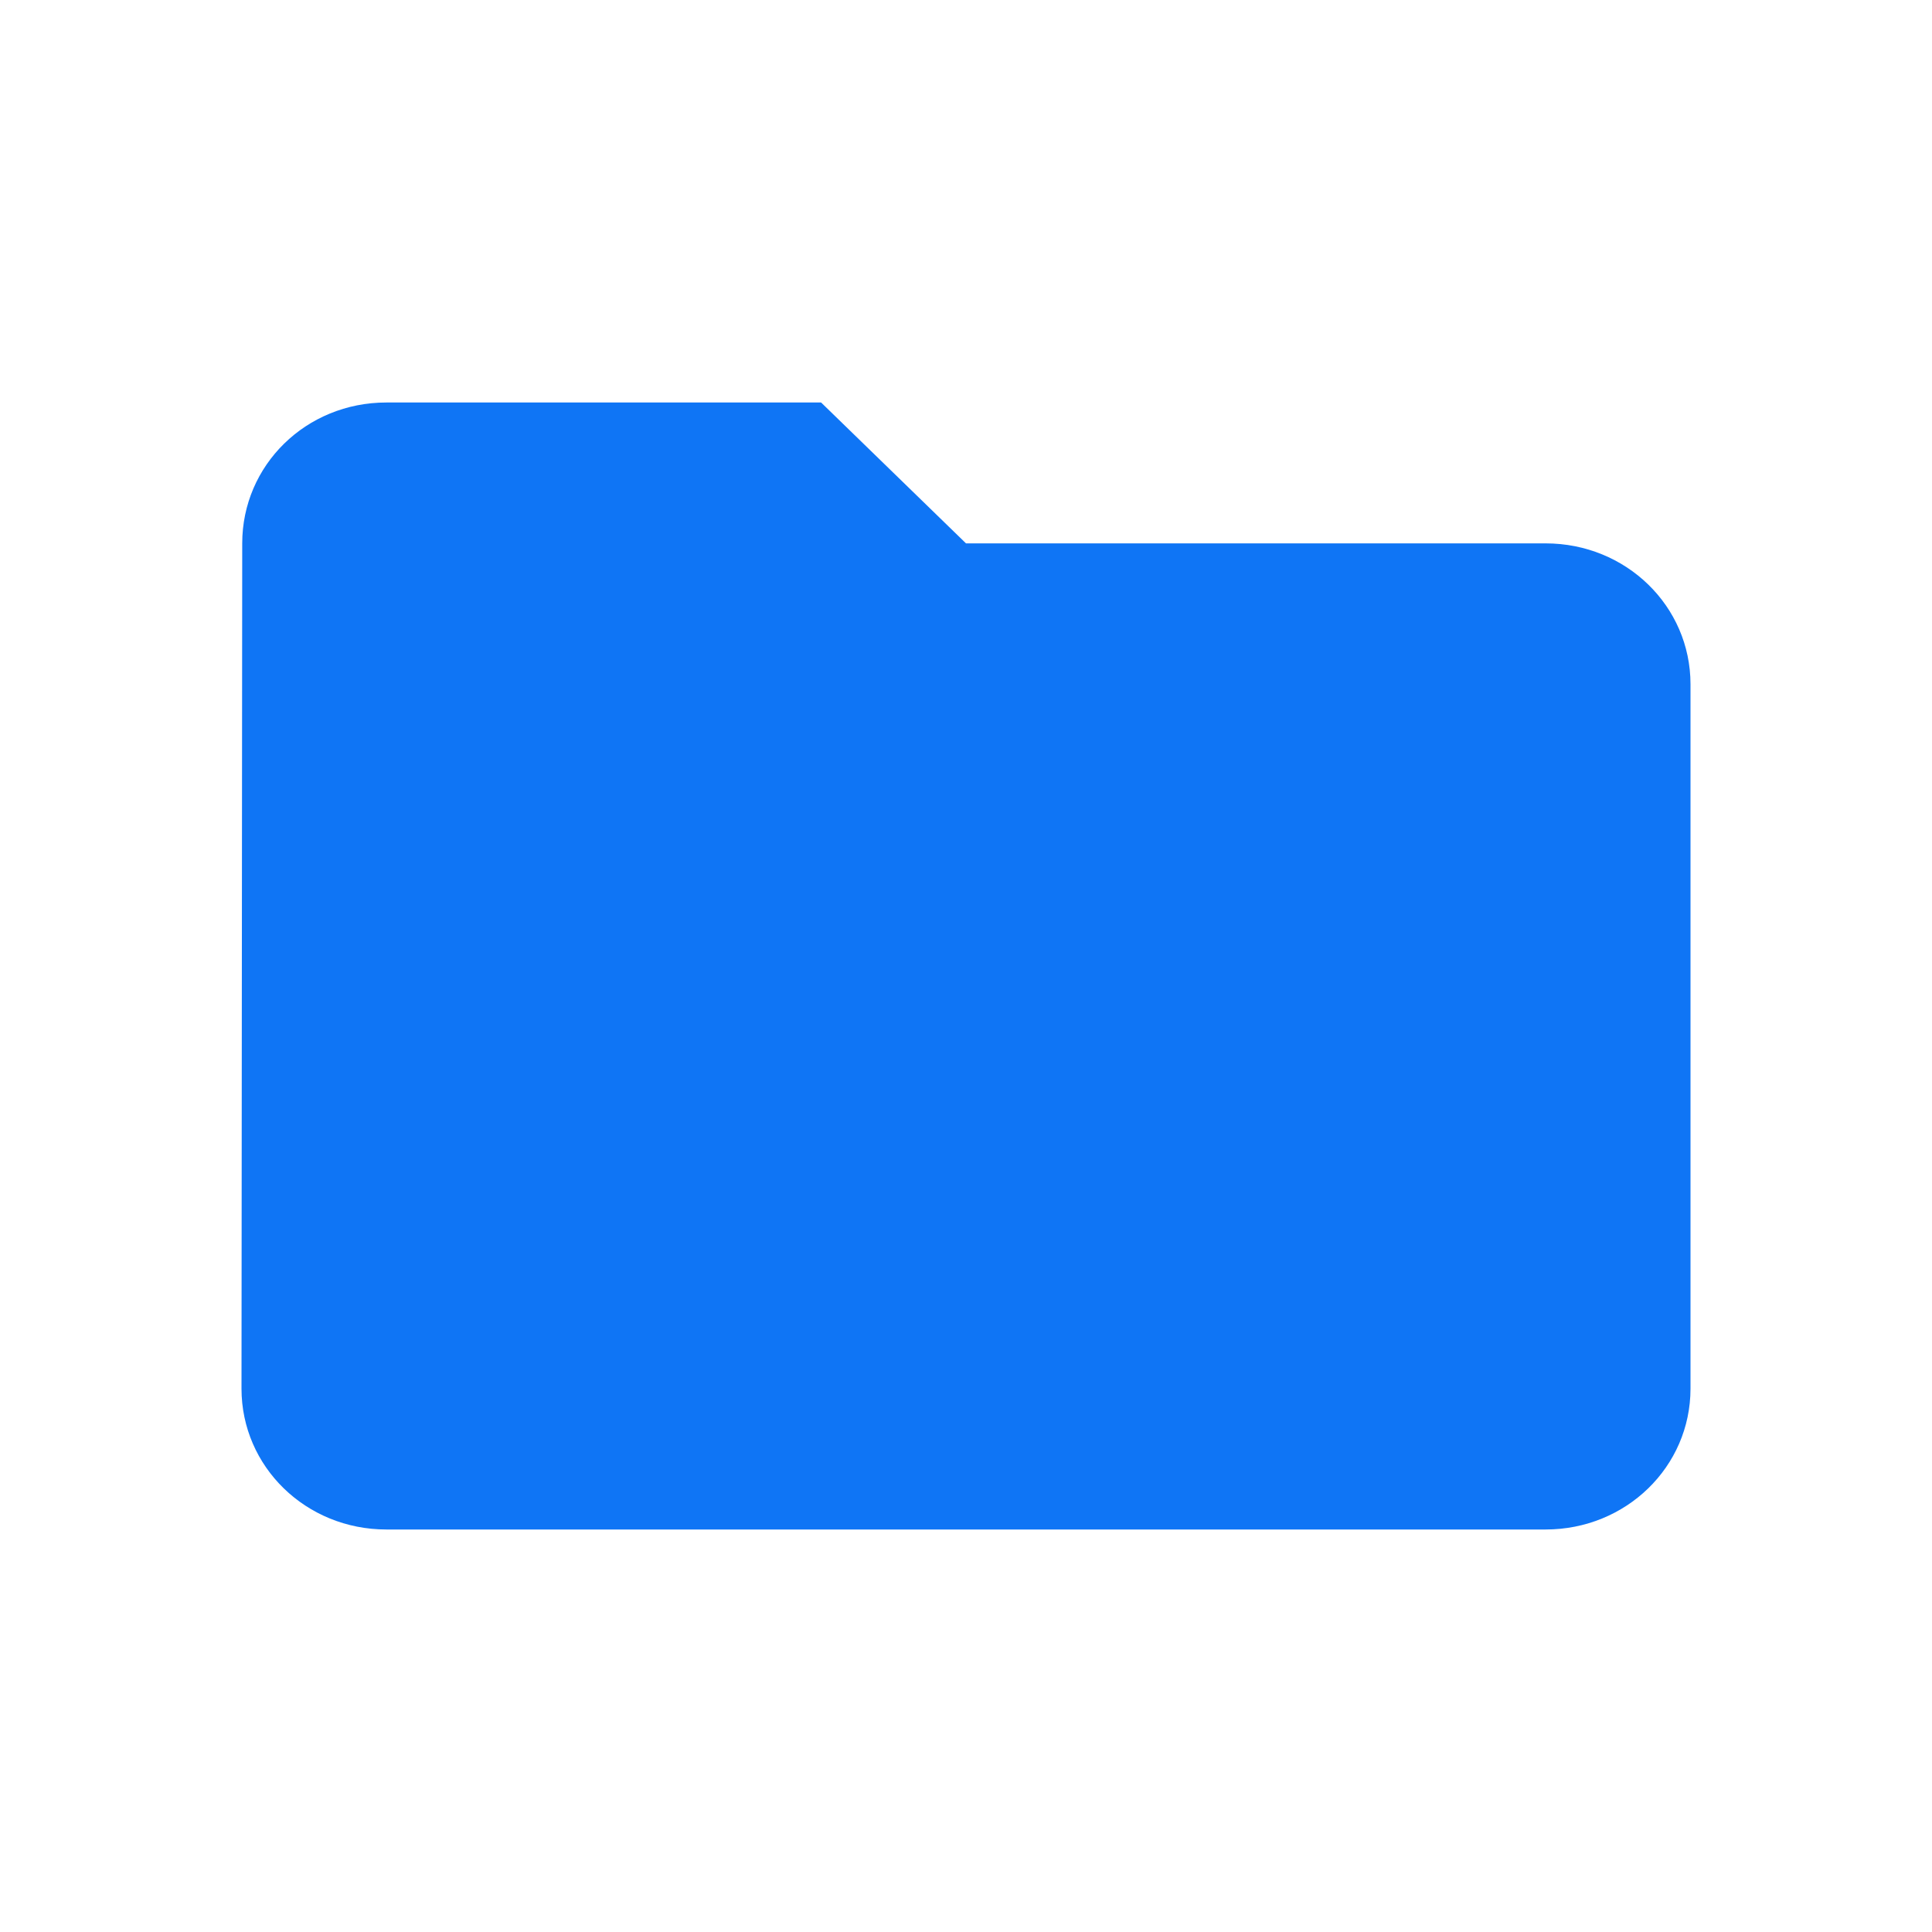 <?xml version="1.0" encoding="UTF-8"?>
<svg width="24px" height="24px" viewBox="0 0 24 24" version="1.1" xmlns="http://www.w3.org/2000/svg" xmlns:xlink="http://www.w3.org/1999/xlink">
    <title>CFDFA0F8-7959-472C-AFBC-2E5D4ABFD794@1.00x</title>
    <defs>
        <path d="M19.2,6.75 L12,6.75 L10.2,5 L4.8,5 C3.801,5 3.009,5.779 3.009,6.75 L3,17.25 C3,18.221 3.801,19 4.8,19 L19.2,19 C20.199,19 21,18.221 21,17.25 L21,8.5 C21,7.529 20.199,6.75 19.2,6.75 Z" id="path-1"></path>
    </defs>
    <g id="Design" stroke="none" stroke-width="1" fill="none" fill-rule="evenodd">
        <g id="00_리소스-정리" transform="translate(-138, -373)">
            <g id="Group-4" transform="translate(138, 373)">
                <rect id="Rectangle" x="0" y="0" width="24" height="24"></rect>
                <mask id="mask-2" fill="white">
                    <use xlink:href="#path-1"></use>
                </mask>
                <use id="icon_file" fill="#0F75F5" fill-rule="nonzero" xlink:href="#path-1"></use>
            </g>
        </g>
    </g>
</svg>